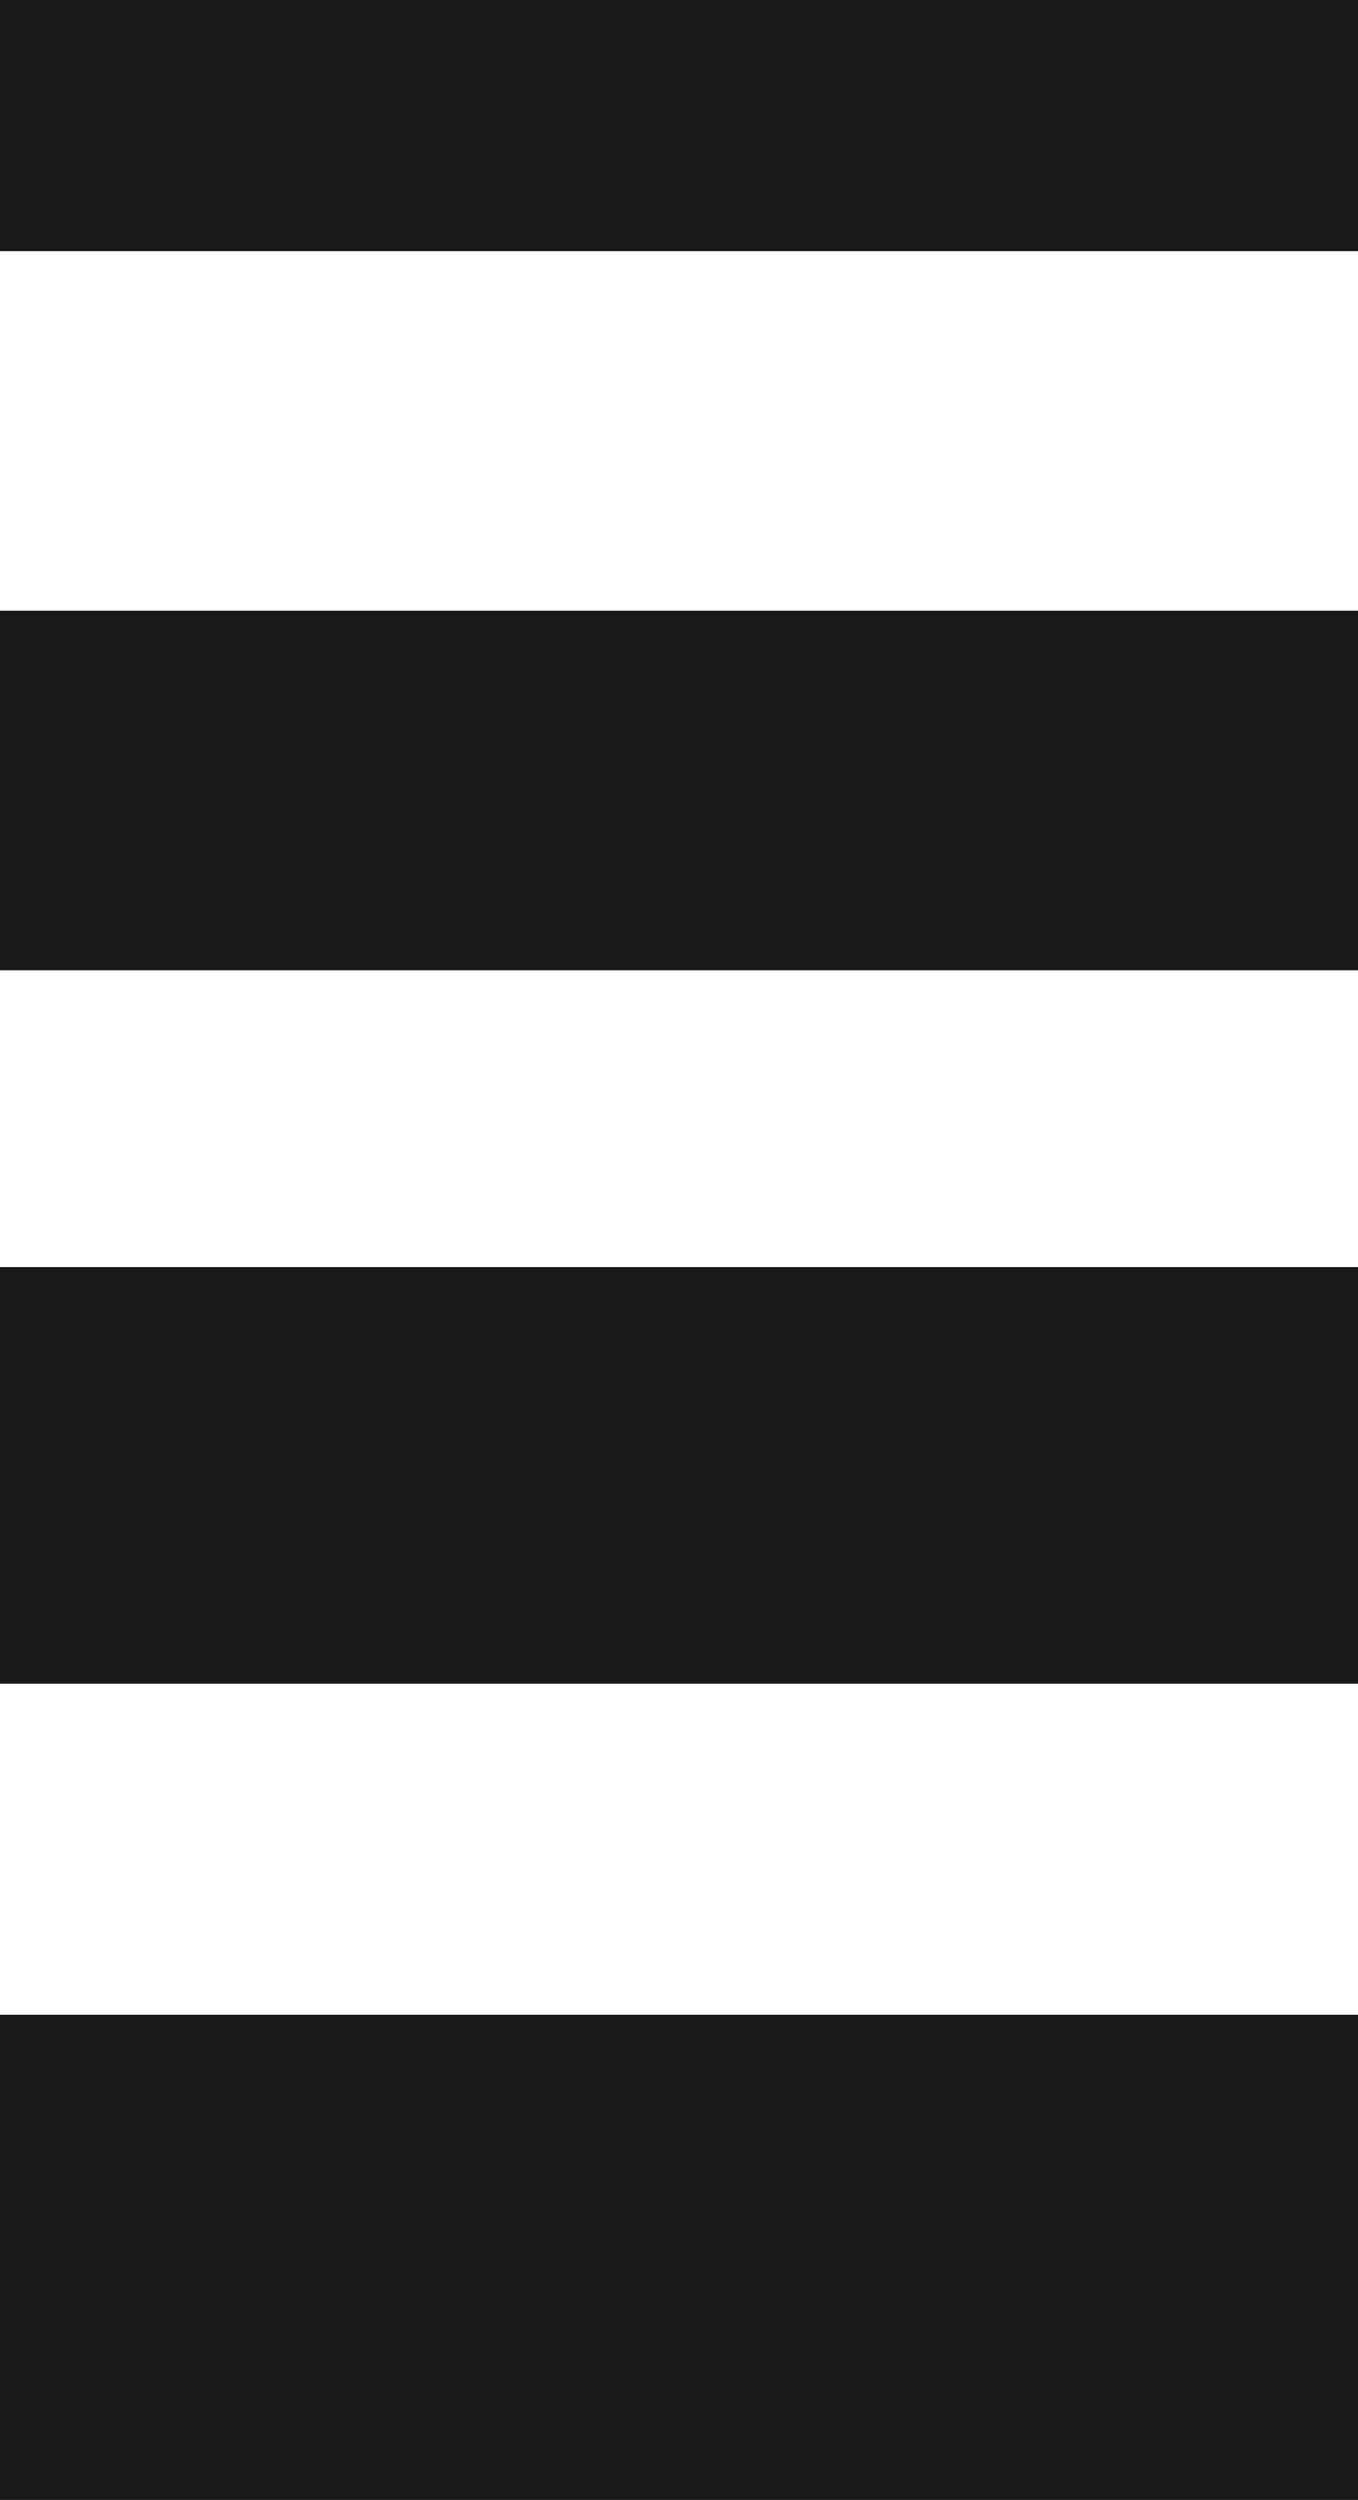 <?xml version="1.0" encoding="UTF-8" standalone="no"?>
<svg xmlns:ffdec="https://www.free-decompiler.com/flash" xmlns:xlink="http://www.w3.org/1999/xlink" ffdec:objectType="shape" height="21.9px" width="11.9px" xmlns="http://www.w3.org/2000/svg">
  <g transform="matrix(1.0, 0.0, 0.0, 1.0, 5.95, 10.95)">
    <path d="M5.95 -8.75 L-5.95 -8.75 -5.95 -10.95 5.95 -10.95 5.95 -8.75 M5.95 -2.45 L-5.95 -2.45 -5.95 -5.6 5.95 -5.6 5.95 -2.45 M-5.95 0.15 L5.95 0.15 5.95 3.8 -5.95 3.8 -5.95 0.15 M-5.95 6.7 L5.95 6.7 5.95 10.95 -5.95 10.95 -5.95 6.7" fill="#000000" fill-opacity="0.902" fill-rule="evenodd" stroke="none"/>
  </g>
</svg>
